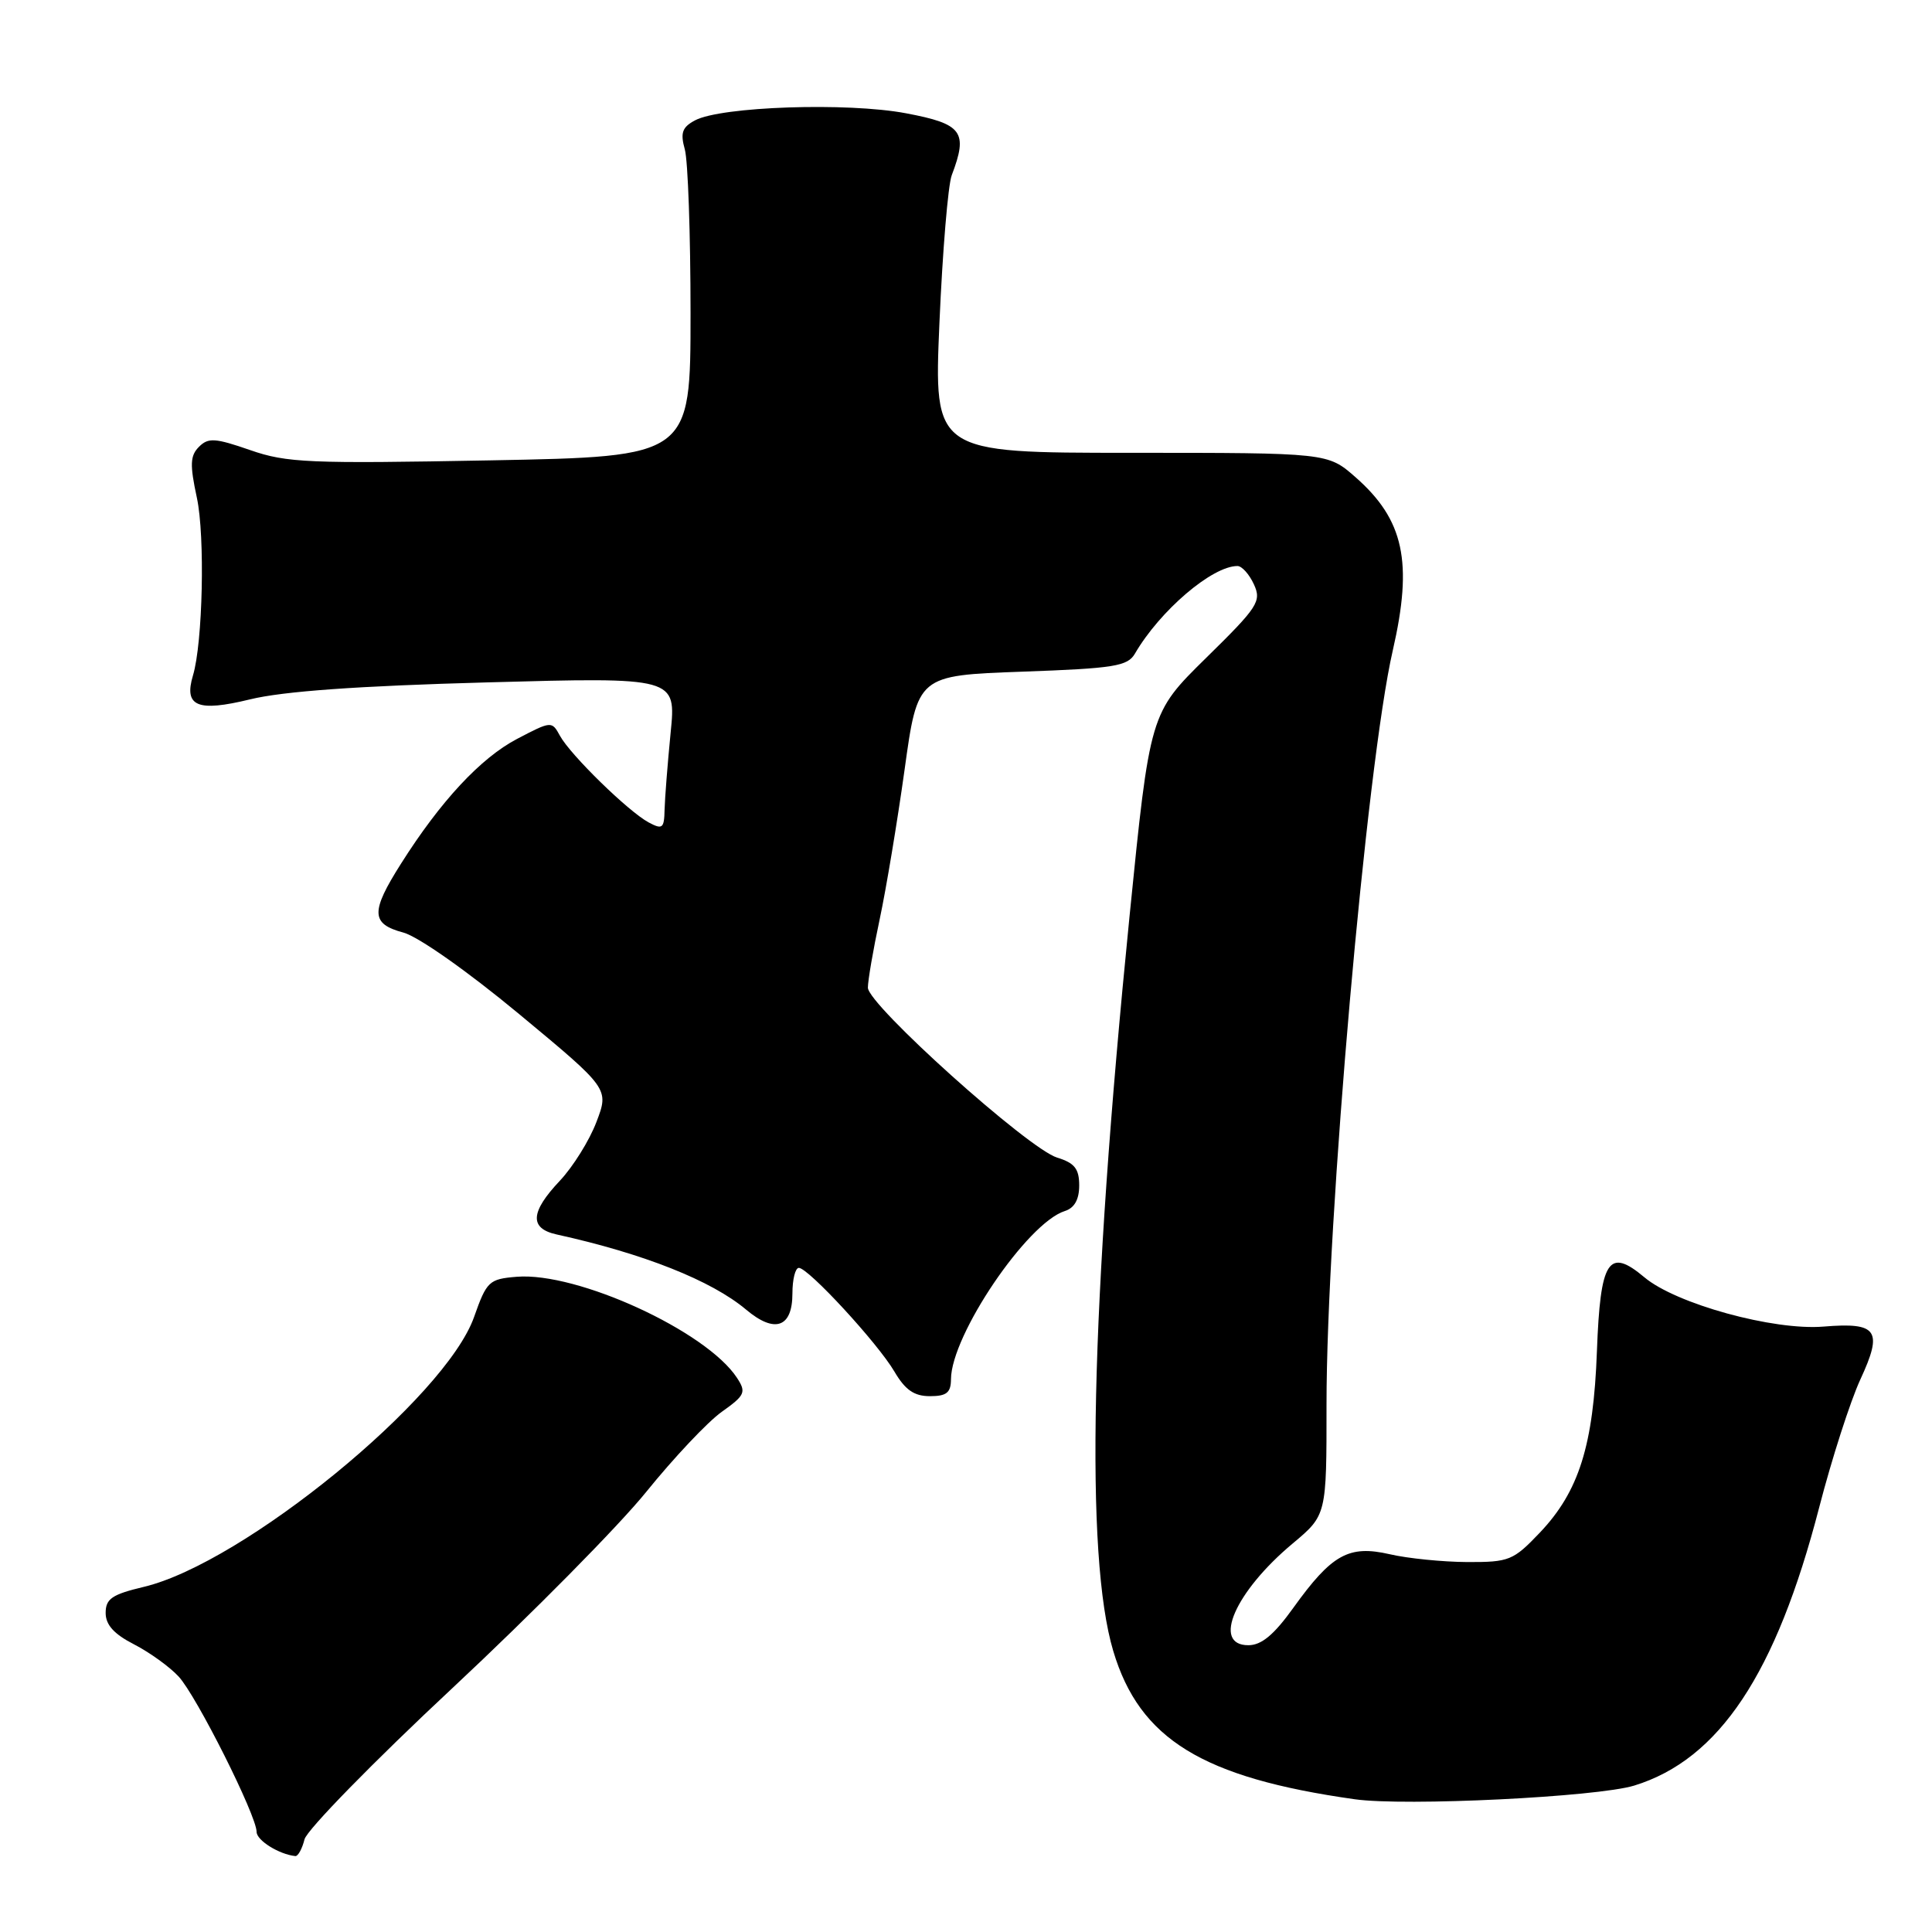 <?xml version="1.0" encoding="UTF-8" standalone="no"?>
<!DOCTYPE svg PUBLIC "-//W3C//DTD SVG 1.1//EN" "http://www.w3.org/Graphics/SVG/1.1/DTD/svg11.dtd" >
<svg xmlns="http://www.w3.org/2000/svg" xmlns:xlink="http://www.w3.org/1999/xlink" version="1.1" viewBox="0 0 256 256">
 <g >
 <path fill="currentColor"
d=" M 40.35 243.72 C 40.67 242.47 49.50 233.43 59.99 223.64 C 70.47 213.85 82.02 202.16 85.64 197.67 C 89.27 193.18 93.76 188.41 95.63 187.08 C 98.73 184.88 98.90 184.48 97.66 182.58 C 93.61 176.38 76.48 168.52 68.46 169.18 C 64.80 169.48 64.49 169.77 62.82 174.50 C 59.04 185.23 32.23 207.14 19.05 210.27 C 14.84 211.27 14.00 211.85 14.00 213.72 C 14.00 215.30 15.10 216.52 17.75 217.88 C 19.81 218.94 22.48 220.86 23.67 222.15 C 26.04 224.71 34.00 240.57 34.00 242.73 C 34.00 243.86 36.98 245.72 39.14 245.94 C 39.49 245.97 40.04 244.97 40.35 243.72 Z  M 216.54 236.60 C 227.80 233.14 235.34 221.79 241.05 199.75 C 242.72 193.29 245.18 185.66 246.50 182.80 C 249.53 176.26 248.79 175.19 241.63 175.78 C 235.01 176.33 222.06 172.77 217.88 169.24 C 213.13 165.25 212.05 166.95 211.60 179.04 C 211.14 191.53 209.22 197.63 204.03 203.09 C 200.51 206.78 199.98 207.00 194.40 206.98 C 191.16 206.96 186.53 206.50 184.13 205.94 C 178.72 204.70 176.47 205.95 171.37 213.05 C 168.80 216.63 167.15 218.00 165.41 218.00 C 160.55 218.00 163.64 210.91 171.30 204.51 C 175.78 200.76 175.78 200.76 175.77 186.13 C 175.76 161.88 181.08 101.26 184.55 86.19 C 187.24 74.47 186.04 68.88 179.61 63.23 C 175.93 60.00 175.93 60.00 149.84 60.00 C 123.74 60.00 123.74 60.00 124.48 42.78 C 124.89 33.31 125.62 24.51 126.11 23.22 C 128.30 17.46 127.53 16.42 120.05 15.01 C 112.29 13.54 95.53 14.11 92.09 15.95 C 90.39 16.86 90.13 17.60 90.74 19.79 C 91.16 21.28 91.50 31.05 91.50 41.50 C 91.50 60.50 91.50 60.50 65.00 61.00 C 40.95 61.45 38.00 61.33 33.15 59.64 C 28.51 58.03 27.60 57.97 26.37 59.20 C 25.19 60.38 25.14 61.56 26.09 65.97 C 27.18 71.06 26.87 85.17 25.57 89.50 C 24.34 93.61 26.16 94.37 33.13 92.67 C 37.50 91.60 47.37 90.89 64.55 90.42 C 89.60 89.73 89.60 89.73 88.86 97.11 C 88.46 101.18 88.10 105.75 88.06 107.29 C 88.01 109.77 87.78 109.95 85.96 108.98 C 83.27 107.54 75.59 100.04 74.20 97.50 C 73.12 95.52 73.06 95.53 68.51 97.91 C 63.69 100.44 58.37 106.16 53.13 114.45 C 49.08 120.84 49.14 122.42 53.45 123.57 C 55.43 124.11 61.94 128.69 68.80 134.38 C 80.71 144.26 80.71 144.26 79.03 148.67 C 78.11 151.10 75.93 154.60 74.18 156.46 C 70.26 160.61 70.13 162.77 73.75 163.57 C 85.29 166.11 94.28 169.68 98.86 173.53 C 102.66 176.73 105.00 175.92 105.00 171.39 C 105.00 169.53 105.38 168.00 105.85 168.00 C 107.11 168.00 116.31 177.98 118.52 181.75 C 119.95 184.18 121.13 185.00 123.22 185.00 C 125.43 185.00 126.00 184.54 126.01 182.75 C 126.04 176.92 136.10 162.05 141.09 160.47 C 142.37 160.07 143.00 158.94 143.00 157.08 C 143.00 154.87 142.39 154.10 140.08 153.39 C 136.26 152.23 115.00 133.13 115.00 130.87 C 115.00 129.91 115.70 125.84 116.56 121.82 C 117.42 117.79 118.90 108.88 119.86 102.00 C 121.59 89.50 121.59 89.50 135.44 89.00 C 147.70 88.56 149.41 88.28 150.39 86.60 C 153.70 80.91 160.62 75.00 163.97 75.00 C 164.56 75.00 165.54 76.10 166.15 77.43 C 167.18 79.68 166.70 80.42 159.81 87.18 C 152.37 94.50 152.37 94.50 149.66 121.50 C 144.49 173.17 143.76 206.18 147.51 218.76 C 151.00 230.45 159.32 235.56 179.50 238.41 C 186.20 239.36 211.60 238.11 216.54 236.60 Z "/>
</g>
</svg>